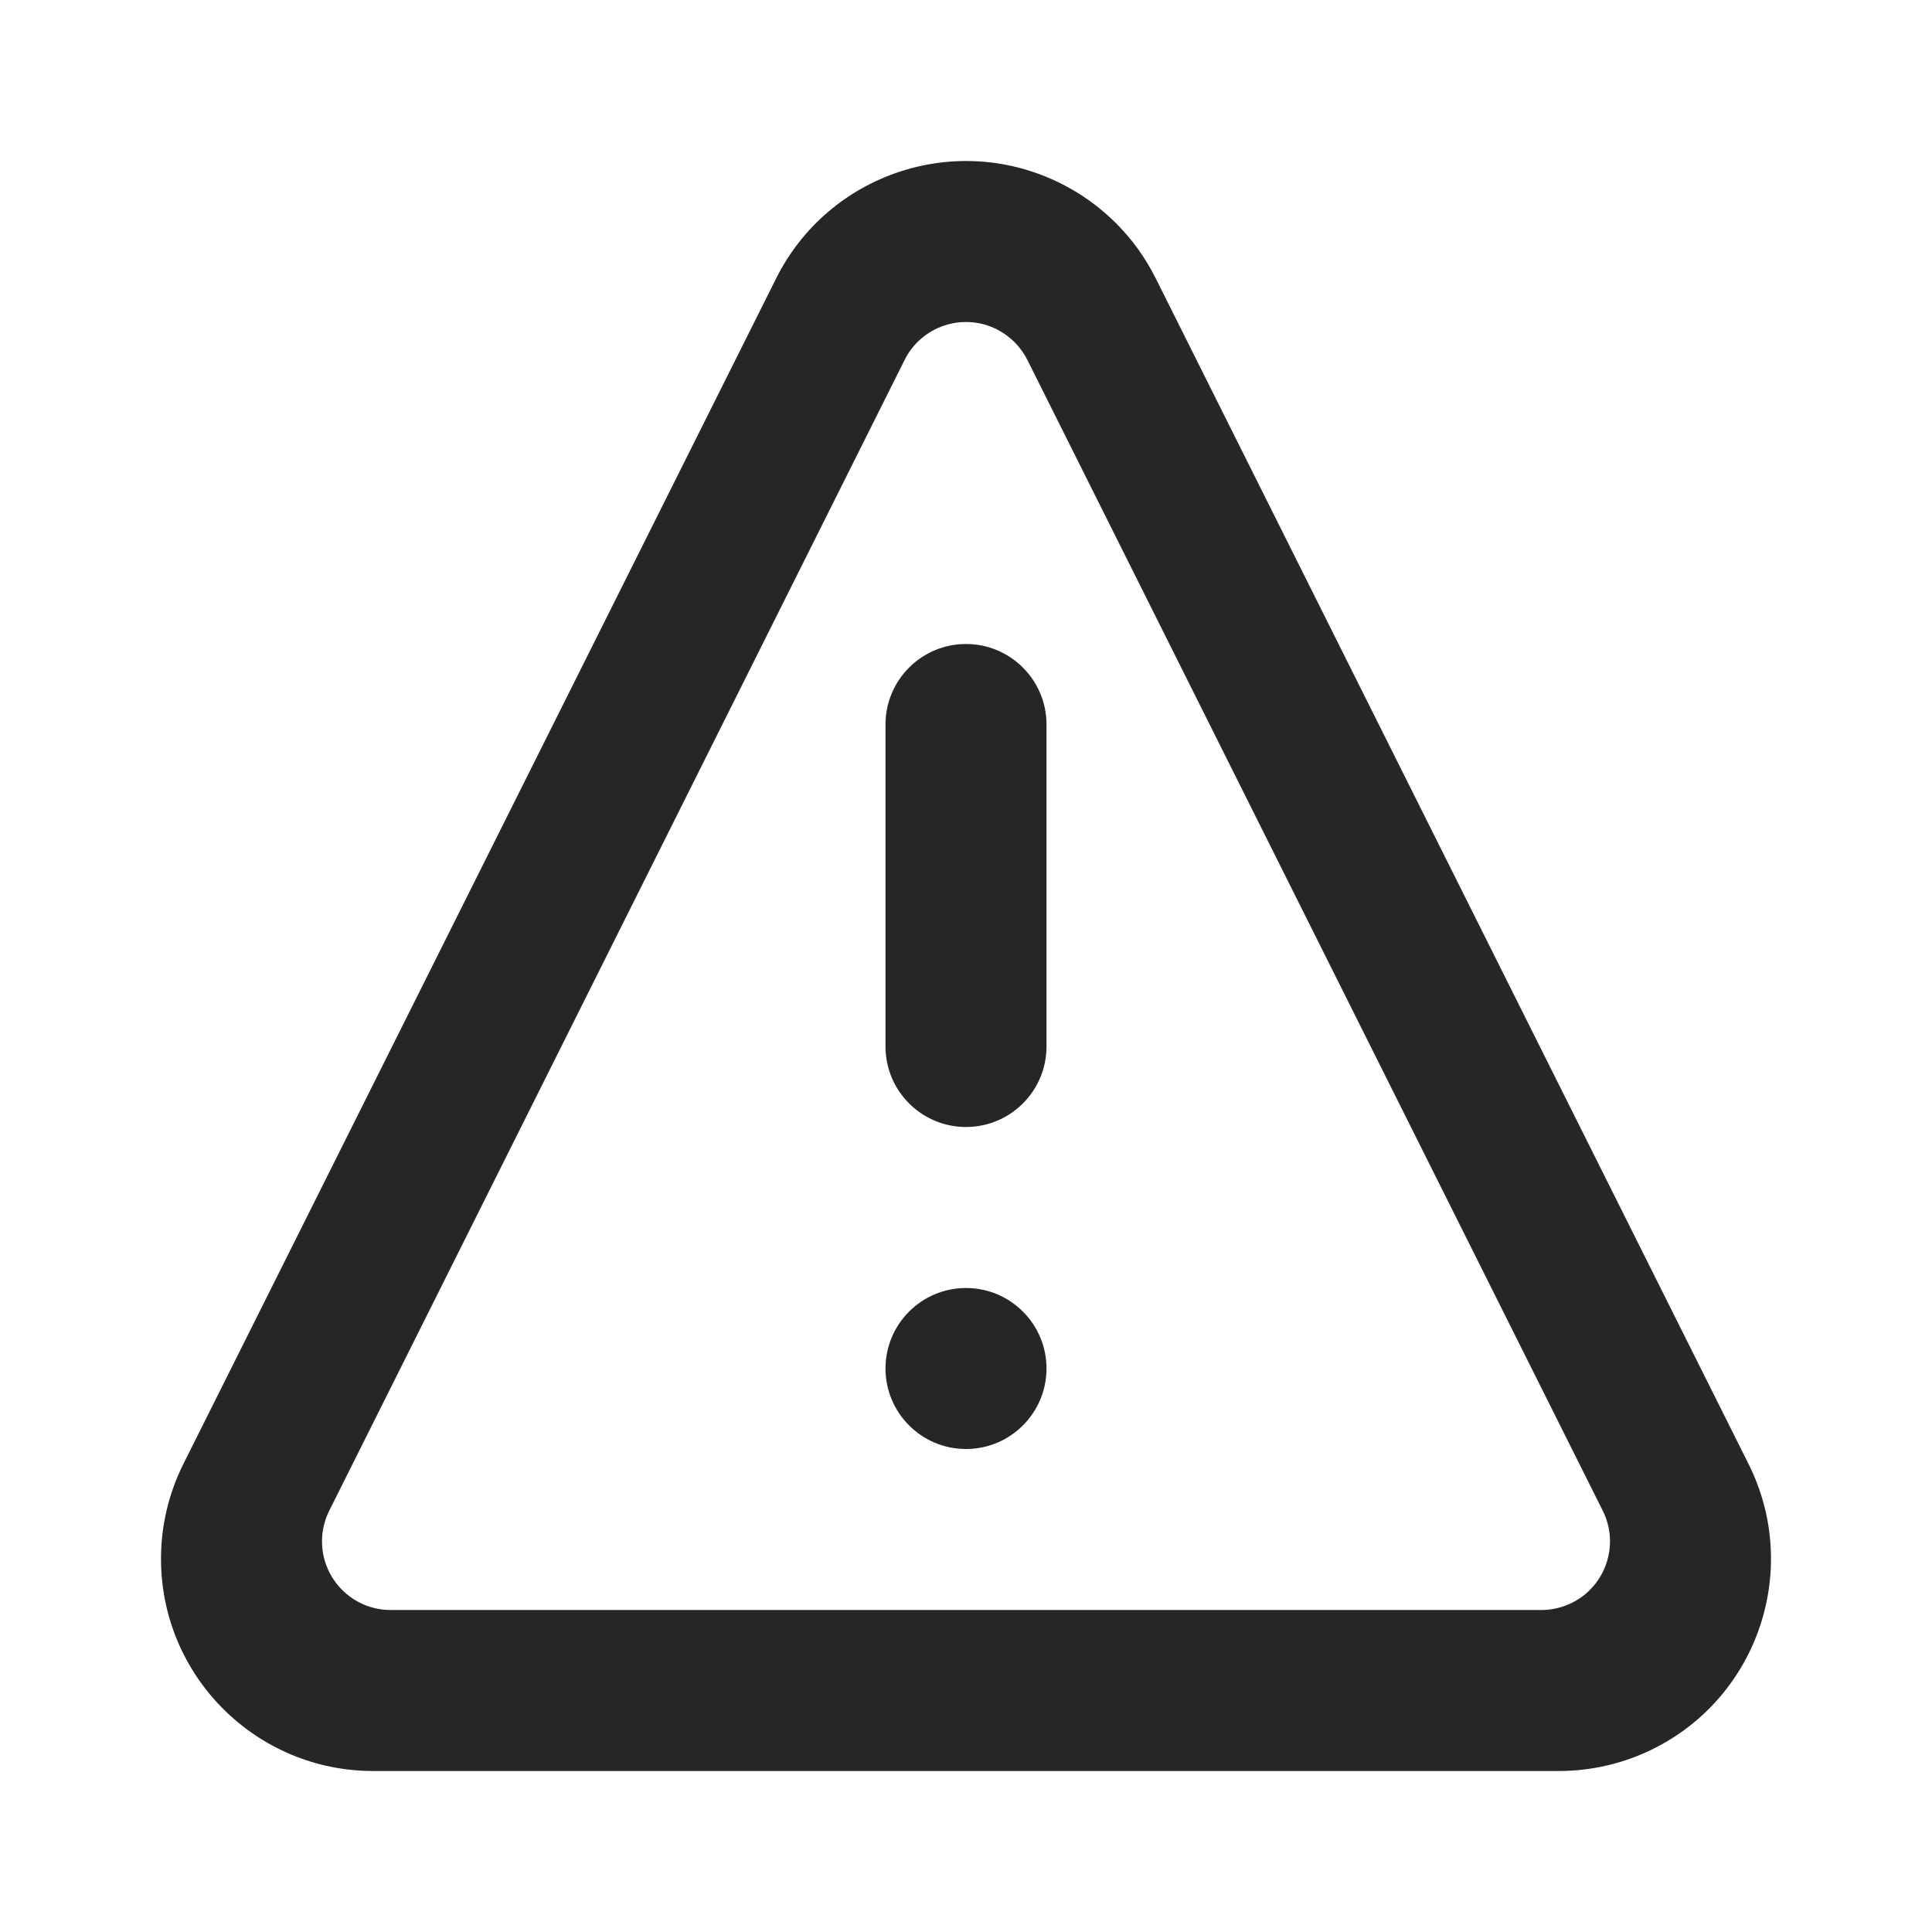 <svg width="24" height="24" viewBox="0 0 24 24" fill="none" xmlns="http://www.w3.org/2000/svg">
<path fill-rule="evenodd" clip-rule="evenodd" d="M13.178 2.279C13.688 2.534 14.102 2.947 14.357 3.458L21.721 18.186C22.372 19.488 21.844 21.071 20.543 21.722C20.177 21.905 19.773 22 19.364 22H4.636C3.18 22 2 20.82 2 19.364C2 18.955 2.095 18.552 2.278 18.186L9.642 3.458C10.293 2.156 11.877 1.628 13.178 2.279ZM11.237 4.472L4.09 18.766C4.031 18.884 4 19.015 4 19.147C4 19.618 4.382 20 4.853 20H19.147C19.279 20 19.41 19.969 19.529 19.91C19.95 19.699 20.12 19.187 19.91 18.766L12.763 4.472C12.68 4.307 12.546 4.173 12.381 4.09C11.96 3.88 11.448 4.05 11.237 4.472ZM12 16C12.552 16 13 16.448 13 17C13 17.552 12.552 18 12 18C11.448 18 11 17.552 11 17C11 16.448 11.448 16 12 16ZM12 8C12.552 8 13 8.448 13 9V13C13 13.552 12.552 14 12 14C11.448 14 11 13.552 11 13V9C11 8.448 11.448 8 12 8Z" fill="#262626"/>
</svg>
